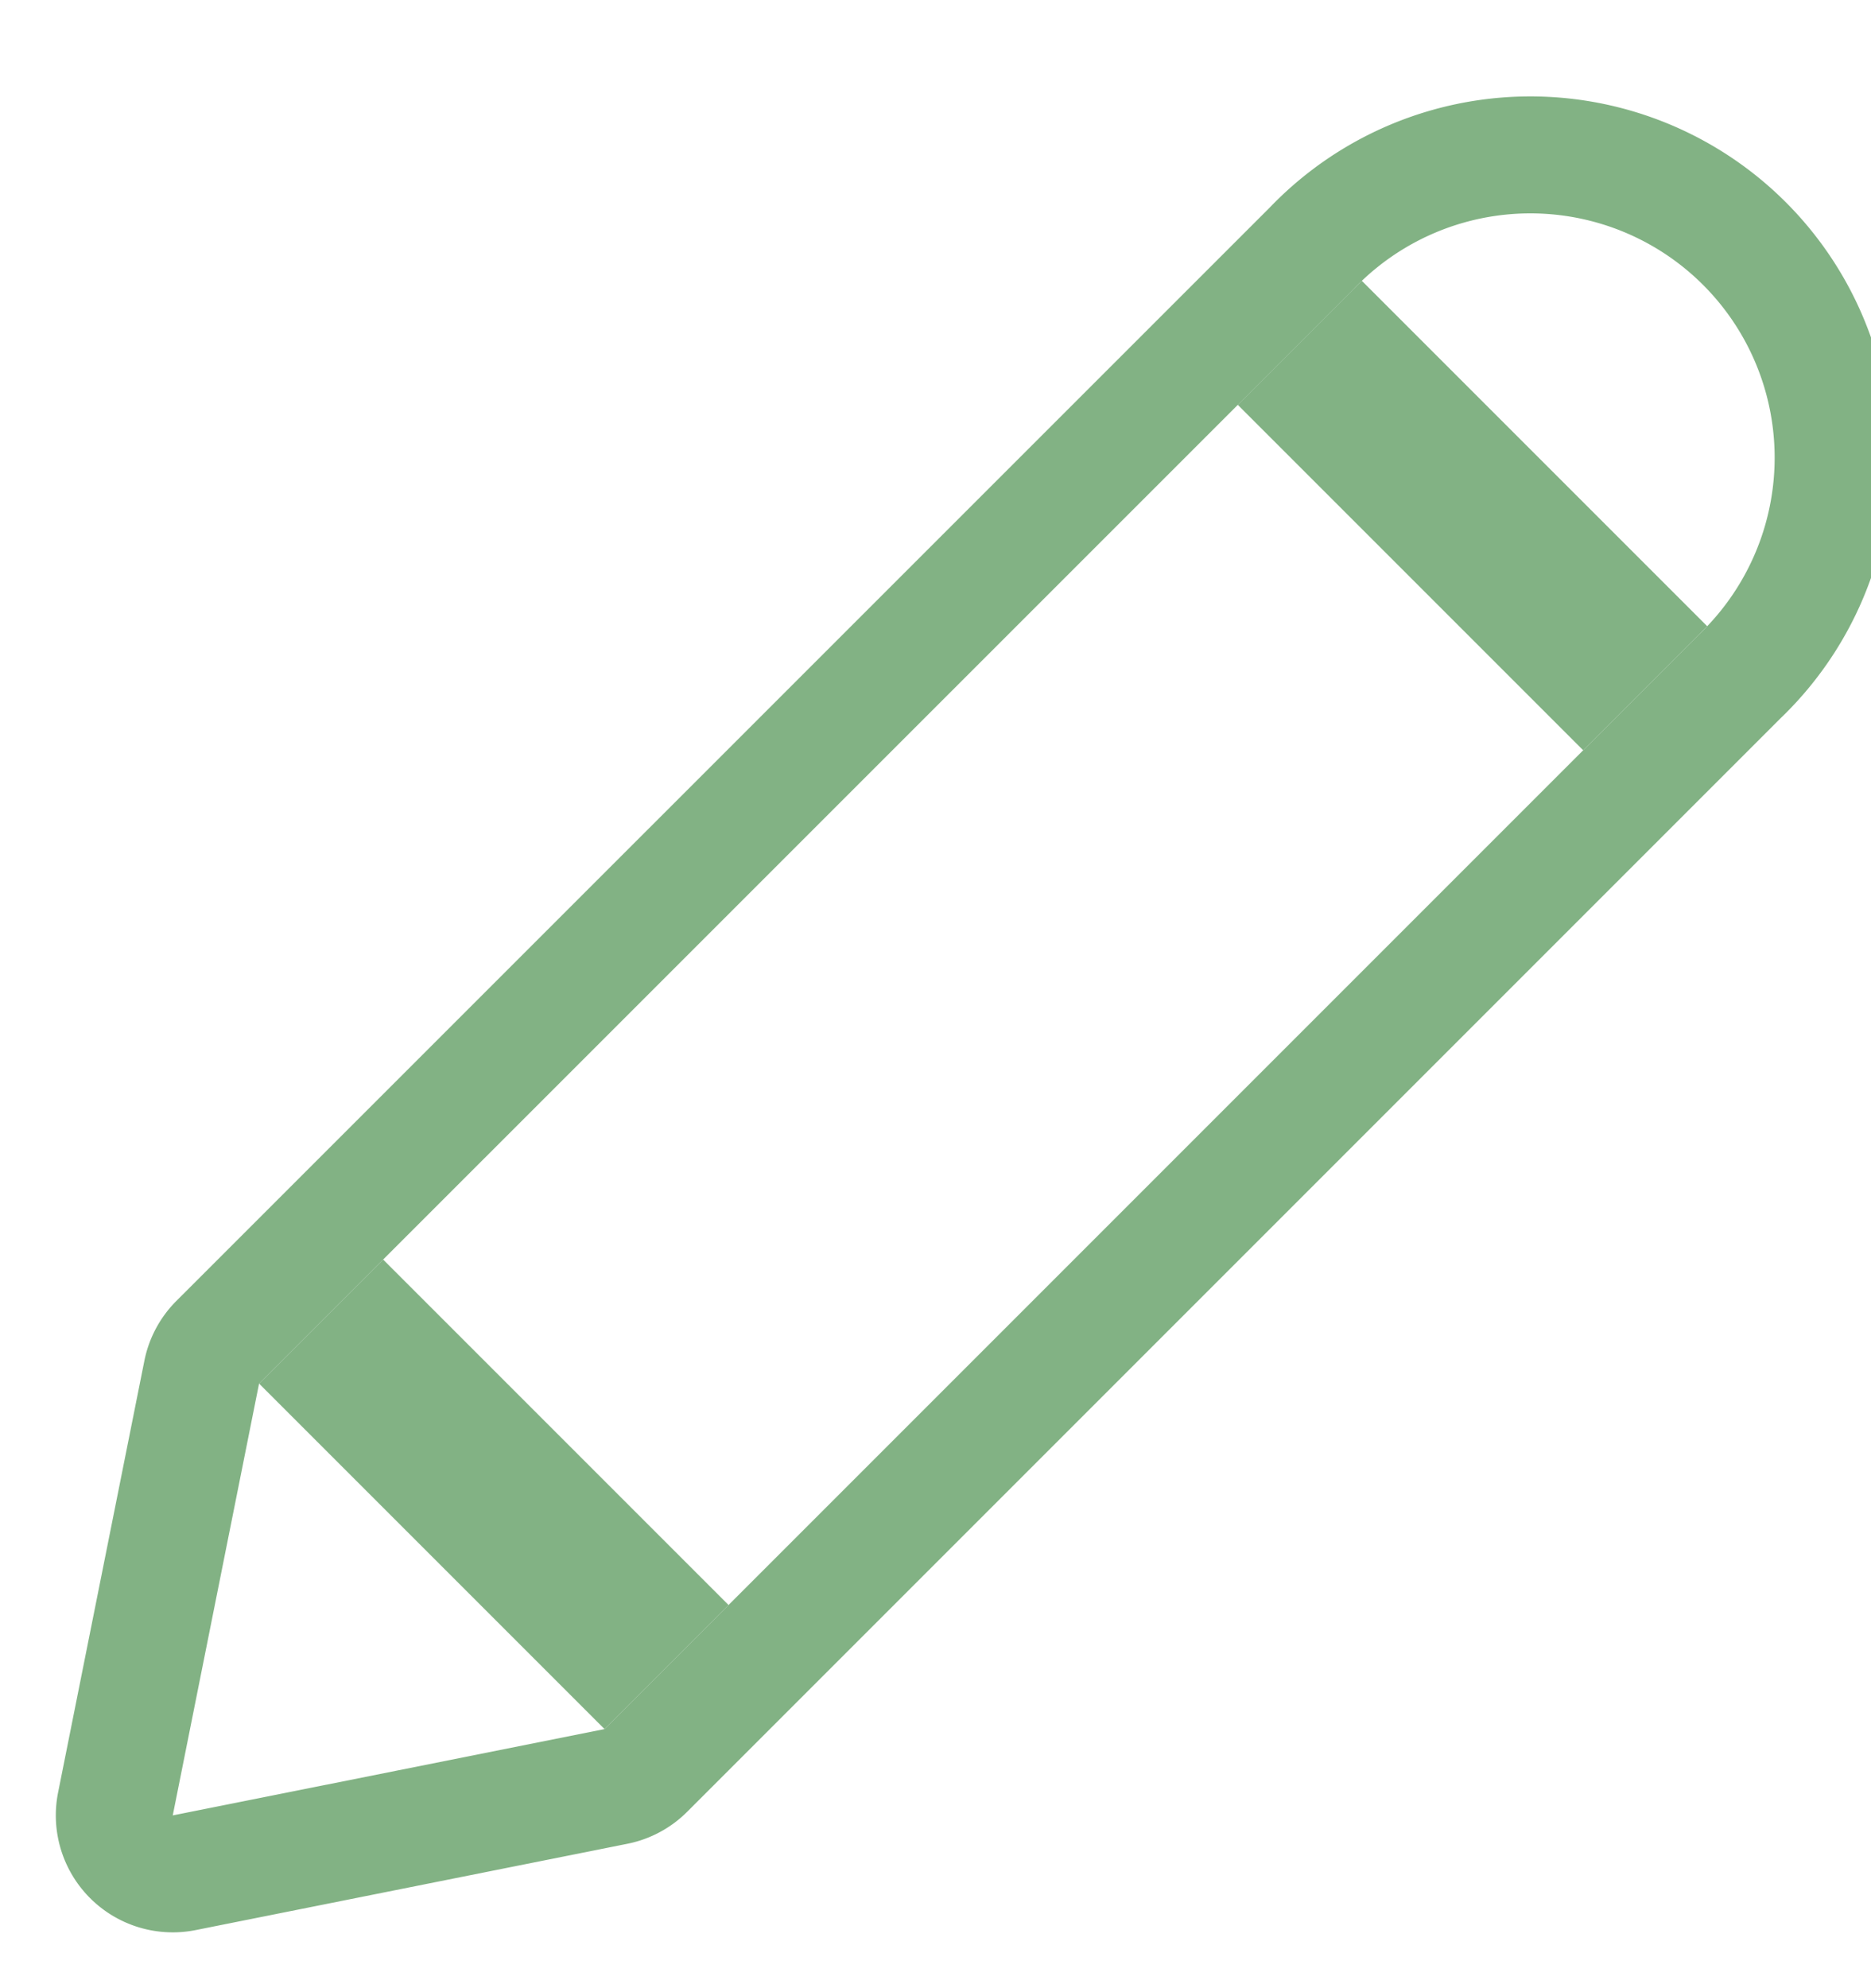 <svg width="16" height="17" fill="none" xmlns="http://www.w3.org/2000/svg"><path d="M5.267 15.275a.5.5 0 00.256-.137l9.354-9.354a2.589 2.589 0 10-3.661-3.66l-9.354 9.353a.5.5 0 00-.137.256l-.738 3.692a.5.5 0 00.588.588l3.692-.738z" stroke="#82B284" stroke-linecap="round" stroke-linejoin="round"/><path stroke="#82B284" stroke-width="1.5" d="M11.115 2.931l2.954 2.954M2.746 11.3L5.7 14.254"/></svg>